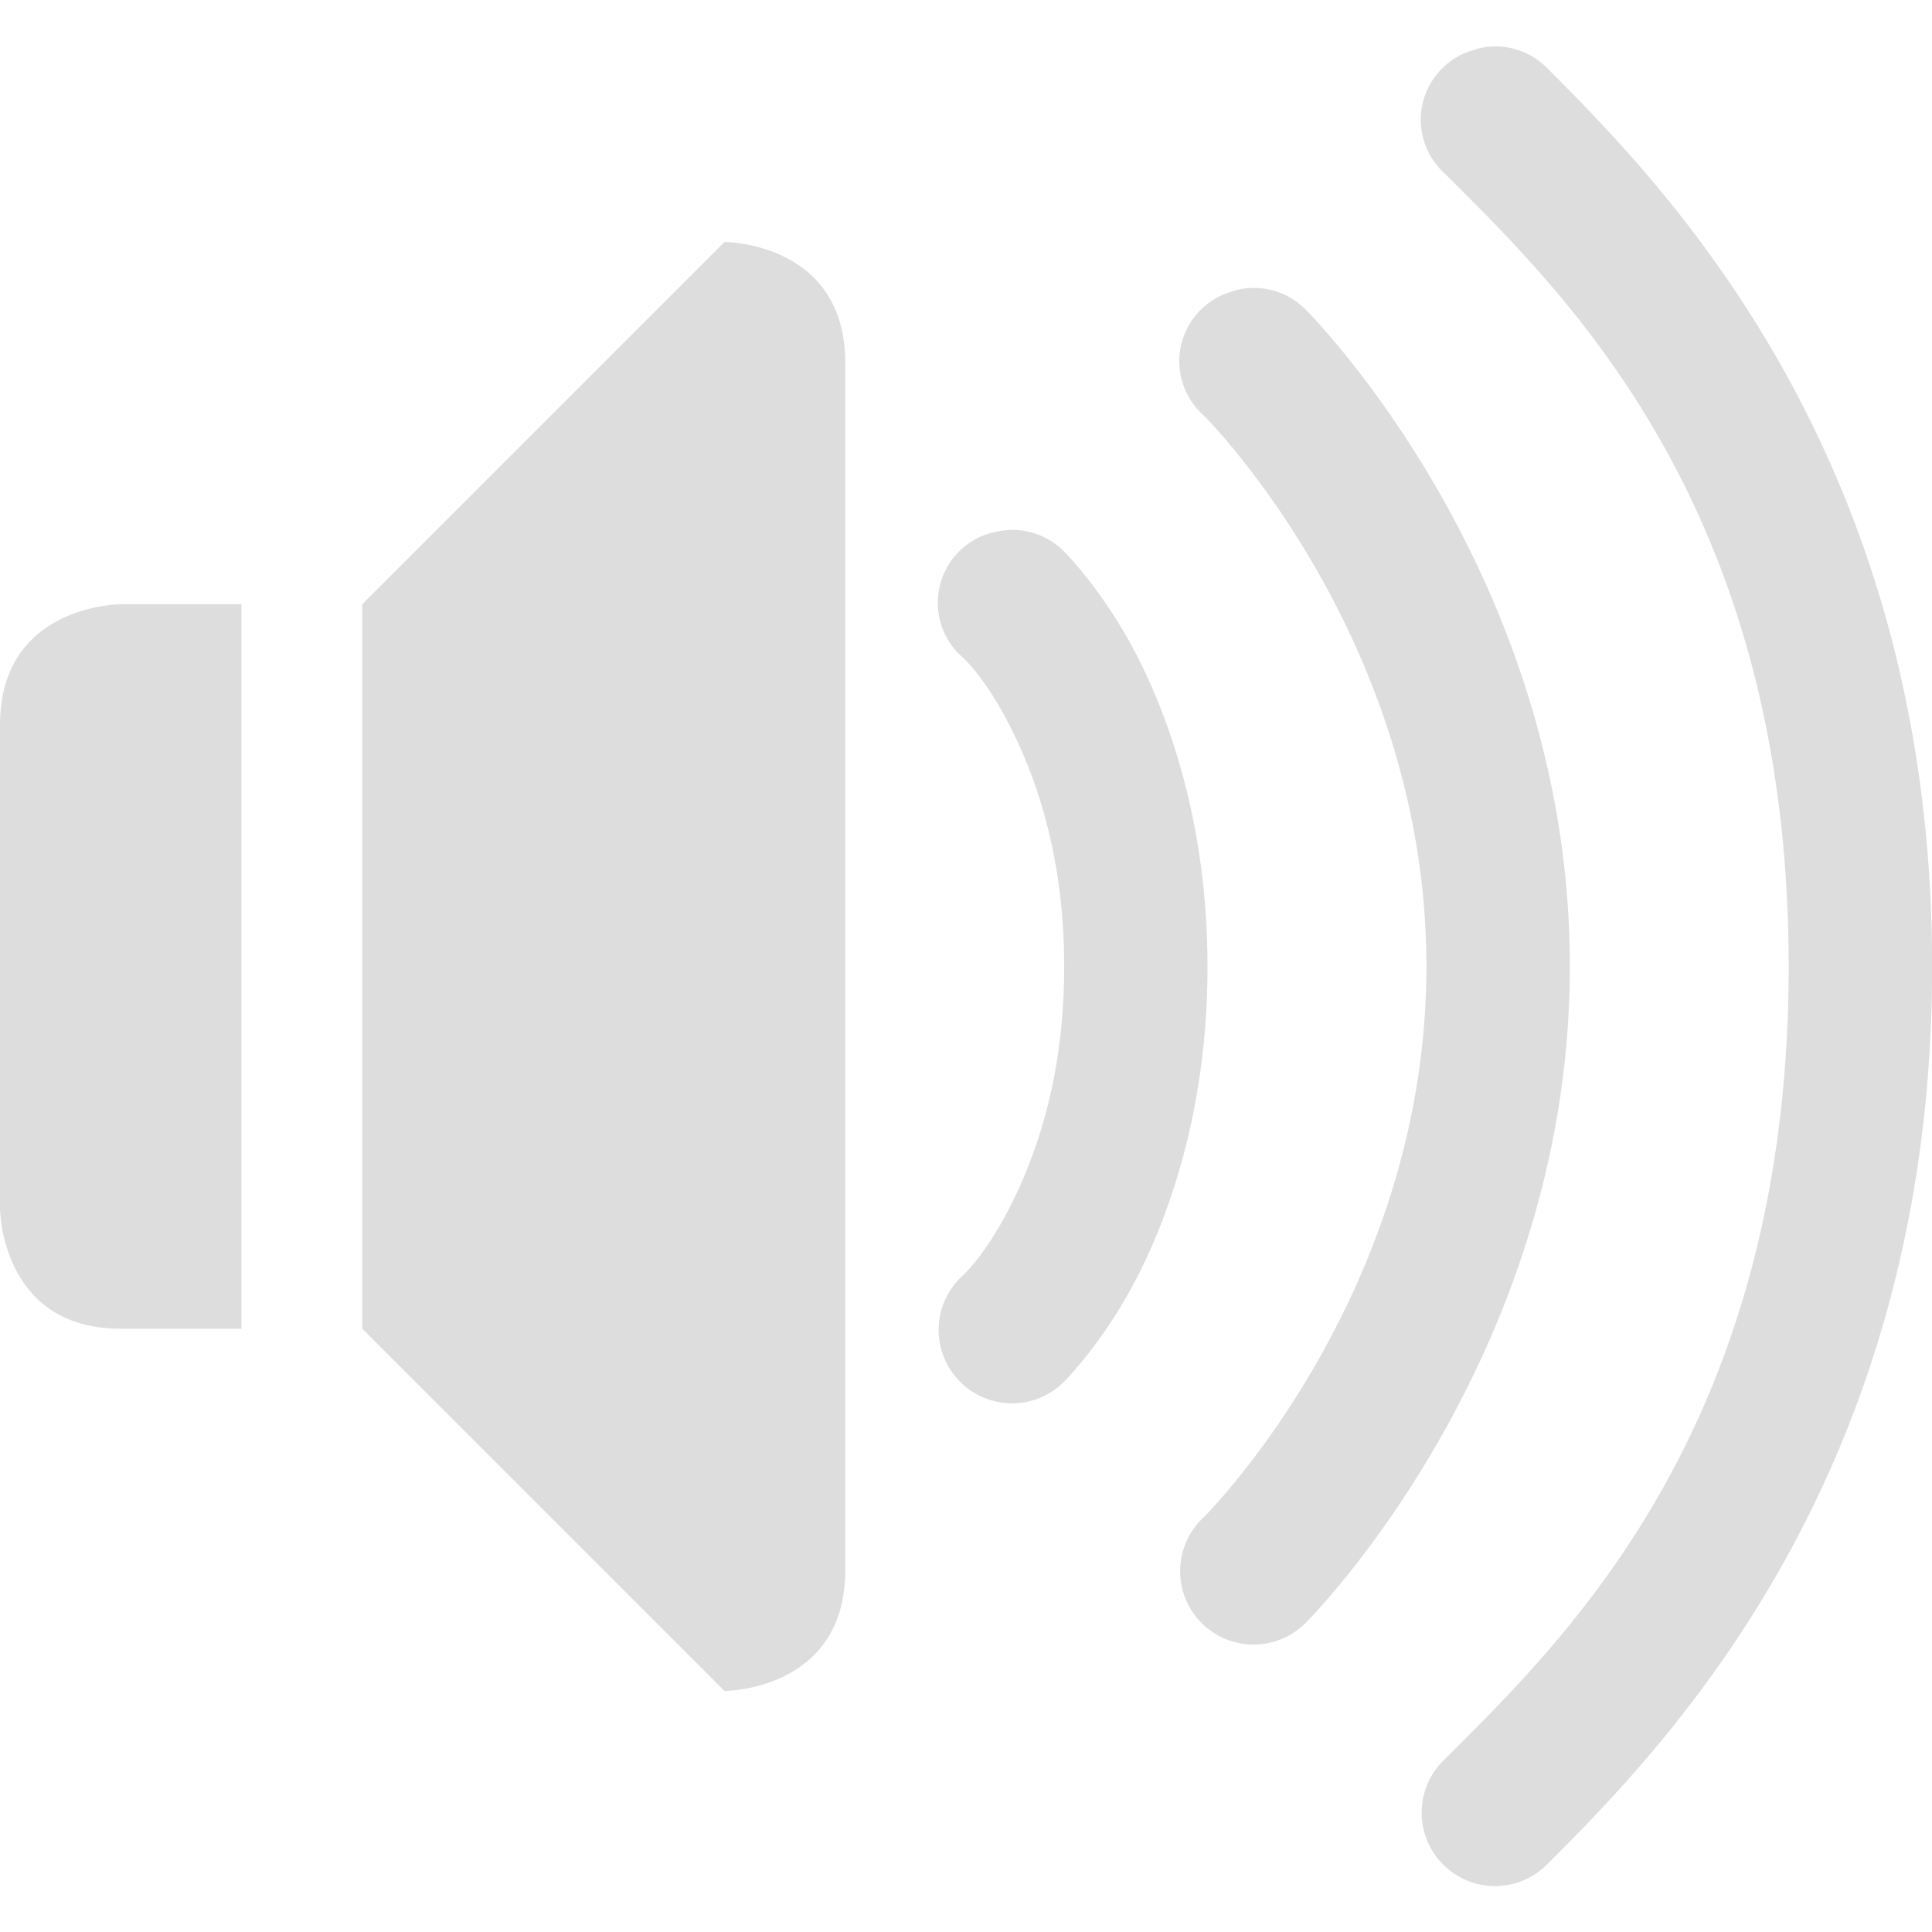 <?xml version='1.0' encoding='UTF-8' standalone='no'?>
<!-- Created with Inkscape (http://www.inkscape.org/) -->

<svg xmlns:cc='http://creativecommons.org/ns#' xmlns:dc='http://purl.org/dc/elements/1.1/' sodipodi:docname='audio-volume-high-symbolic.svg' height='16' id='svg7384' xmlns:inkscape='http://www.inkscape.org/namespaces/inkscape' xmlns:rdf='http://www.w3.org/1999/02/22-rdf-syntax-ns#' xmlns:sodipodi='http://sodipodi.sourceforge.net/DTD/sodipodi-0.dtd' style='enable-background:new' xmlns:svg='http://www.w3.org/2000/svg' inkscape:version='0.48.4 r9939' version='1.1' width='16' xmlns:xlink='http://www.w3.org/1999/xlink' xmlns='http://www.w3.org/2000/svg'>
  <sodipodi:namedview inkscape:bbox-nodes='false' inkscape:bbox-paths='true' bordercolor='#666666' borderlayer='false' borderopacity='1' inkscape:current-layer='layer9' inkscape:cx='45.846645' inkscape:cy='-107.53813' gridtolerance='10' inkscape:guide-bbox='true' guidetolerance='10' id='namedview88' inkscape:object-nodes='false' inkscape:object-paths='false' objecttolerance='10' pagecolor='#333333' inkscape:pageopacity='1' inkscape:pageshadow='2' showborder='true' showgrid='true' showguides='true' inkscape:showpageshadow='true' inkscape:snap-bbox='true' inkscape:snap-bbox-midpoints='false' inkscape:snap-global='true' inkscape:snap-grids='true' inkscape:snap-nodes='true' inkscape:snap-others='false' inkscape:snap-to-guides='true' inkscape:window-height='711' inkscape:window-maximized='1' inkscape:window-width='1366' inkscape:window-x='0' inkscape:window-y='27' inkscape:zoom='22.627417'>
    <inkscape:grid empspacing='2' enabled='true' id='grid4866' originx='-20px' originy='-571.004px' snapvisiblegridlinesonly='true' spacingx='1px' spacingy='1px' type='xygrid' visible='true'/>
  </sodipodi:namedview>
  <title id='title8473'>Moka Symbolic Icon Theme</title>
  <defs id='defs7386'>
    <filter inkscape:collect='always' color-interpolation-filters='sRGB' id='filter7554'>
      <feBlend inkscape:collect='always' id='feBlend7556' in2='BackgroundImage' mode='darken'/>
    </filter>
    <linearGradient inkscape:collect='always' gradientTransform='matrix(0.081,0,0,0.079,540.814,254.847)' gradientUnits='userSpaceOnUse' xlink:href='#linearGradient3785' id='linearGradient3189' x1='365.512' x2='365.978' y1='408.397' y2='520.171'/>
    <linearGradient id='linearGradient3785'>
      <stop id='stop3787' offset='0' style='stop-color:#384880;stop-opacity:1;'/>
      <stop id='stop3789' offset='1' style='stop-color:#000000;stop-opacity:1;'/>
    </linearGradient>
  </defs>
  <g inkscape:groupmode='layer' id='layer9' inkscape:label='status' style='display:inline' transform='translate(-261,354.004)'>
    
    
    <path inkscape:connector-curvature='0' d='m 267,-352 -3,3 0,6 3,3 c 0,0 1,0 1,-1 l 0,-10 c 0,-1 -1,-1 -1,-1 z m -5,3 c 0,0 -1,0 -1,1 l 0,4 c 0,0 0,1 1,1 l 1,0 0,-6 z' id='path3375-3-3-6-8' sodipodi:nodetypes='ccccssccsccccc' style='color:#bebebe;fill:#dddddd;fill-opacity:1;fill-rule:nonzero;stroke:none;stroke-width:1.823;marker:none;visibility:visible;display:inline;overflow:visible;enable-background:accumulate'/>
    <path inkscape:connector-curvature='0' d='m 269.219,-349.594 a 0.6,0.6 0 0 0 -0.25,1.031 c 0,0 0.192,0.165 0.406,0.594 0.214,0.428 0.438,1.069 0.438,1.969 0,0.9 -0.223,1.54 -0.438,1.969 -0.214,0.428 -0.406,0.594 -0.406,0.594 a 0.608,0.608 0 1 0 0.844,0.875 c 0,0 0.339,-0.335 0.625,-0.906 0.286,-0.572 0.562,-1.431 0.562,-2.531 0,-1.1 -0.277,-1.96 -0.562,-2.531 -0.286,-0.572 -0.625,-0.906 -0.625,-0.906 a 0.6,0.6 0 0 0 -0.594,-0.156 z' id='path5739' style='font-size:medium;font-style:normal;font-variant:normal;font-weight:normal;font-stretch:normal;text-indent:0;text-align:start;text-decoration:none;line-height:normal;letter-spacing:normal;word-spacing:normal;text-transform:none;direction:ltr;block-progression:tb;writing-mode:lr-tb;text-anchor:start;baseline-shift:baseline;color:#000000;fill:#dddddd;fill-opacity:1;stroke:none;stroke-width:1.2;marker:none;visibility:visible;display:inline;overflow:visible;enable-background:accumulate;font-family:Sans;-inkscape-font-specification:Sans'/>
    <path inkscape:connector-curvature='0' d='m 271.219,-351.594 a 0.6,0.6 0 0 0 -0.25,1.031 c 0,0 1.844,1.829 1.844,4.562 0,2.733 -1.844,4.562 -1.844,4.562 a 0.608,0.608 0 1 0 0.844,0.875 c 0,0 2.188,-2.171 2.188,-5.438 0,-3.267 -2.188,-5.438 -2.188,-5.438 a 0.6,0.6 0 0 0 -0.594,-0.156 z' id='path5741' style='font-size:medium;font-style:normal;font-variant:normal;font-weight:normal;font-stretch:normal;text-indent:0;text-align:start;text-decoration:none;line-height:normal;letter-spacing:normal;word-spacing:normal;text-transform:none;direction:ltr;block-progression:tb;writing-mode:lr-tb;text-anchor:start;baseline-shift:baseline;color:#000000;fill:#dddddd;fill-opacity:1;stroke:none;stroke-width:1.2;marker:none;visibility:visible;display:inline;overflow:visible;enable-background:accumulate;font-family:Sans;-inkscape-font-specification:Sans'/>
    <path inkscape:connector-curvature='0' d='m 273.219,-353.594 a 0.6,0.6 0 0 0 -0.25,1.031 c 1,1 2.844,2.763 2.844,6.562 0,3.8 -1.844,5.562 -2.844,6.562 a 0.608,0.608 0 1 0 0.844,0.875 c 1,-1 3.188,-3.237 3.188,-7.438 0,-4.2 -2.188,-6.438 -3.188,-7.438 a 0.6,0.6 0 0 0 -0.594,-0.156 z' id='path5771' style='font-size:medium;font-style:normal;font-variant:normal;font-weight:normal;font-stretch:normal;text-indent:0;text-align:start;text-decoration:none;line-height:normal;letter-spacing:normal;word-spacing:normal;text-transform:none;direction:ltr;block-progression:tb;writing-mode:lr-tb;text-anchor:start;baseline-shift:baseline;color:#000000;fill:#dddddd;fill-opacity:1;stroke:none;stroke-width:1.2;marker:none;visibility:visible;display:inline;overflow:visible;enable-background:accumulate;font-family:Sans;-inkscape-font-specification:Sans'/>
  </g>
  <g inkscape:groupmode='layer' id='layer10' inkscape:label='devices' style='display:inline;filter:url(#filter7554)' transform='translate(-261,354.004)'/>
  <g inkscape:groupmode='layer' id='layer1' inkscape:label='places' style='display:inline' transform='translate(-20,-262.996)'/>
  <g inkscape:groupmode='layer' id='layer14' inkscape:label='mimetypes' style='display:inline' transform='translate(-261,354.004)'/>
  <g inkscape:groupmode='layer' id='layer15' inkscape:label='emblems' style='display:inline' transform='translate(-261,354.004)'/>
  <g inkscape:groupmode='layer' id='g71291' inkscape:label='emotes' style='display:inline' transform='translate(-261,354.004)'/>
  <g inkscape:groupmode='layer' id='g4953' inkscape:label='categories' style='display:inline' transform='translate(-261,354.004)'/>
  <g inkscape:groupmode='layer' id='layer12' inkscape:label='actions' style='display:inline' transform='translate(-261,354.004)'/>
</svg>
